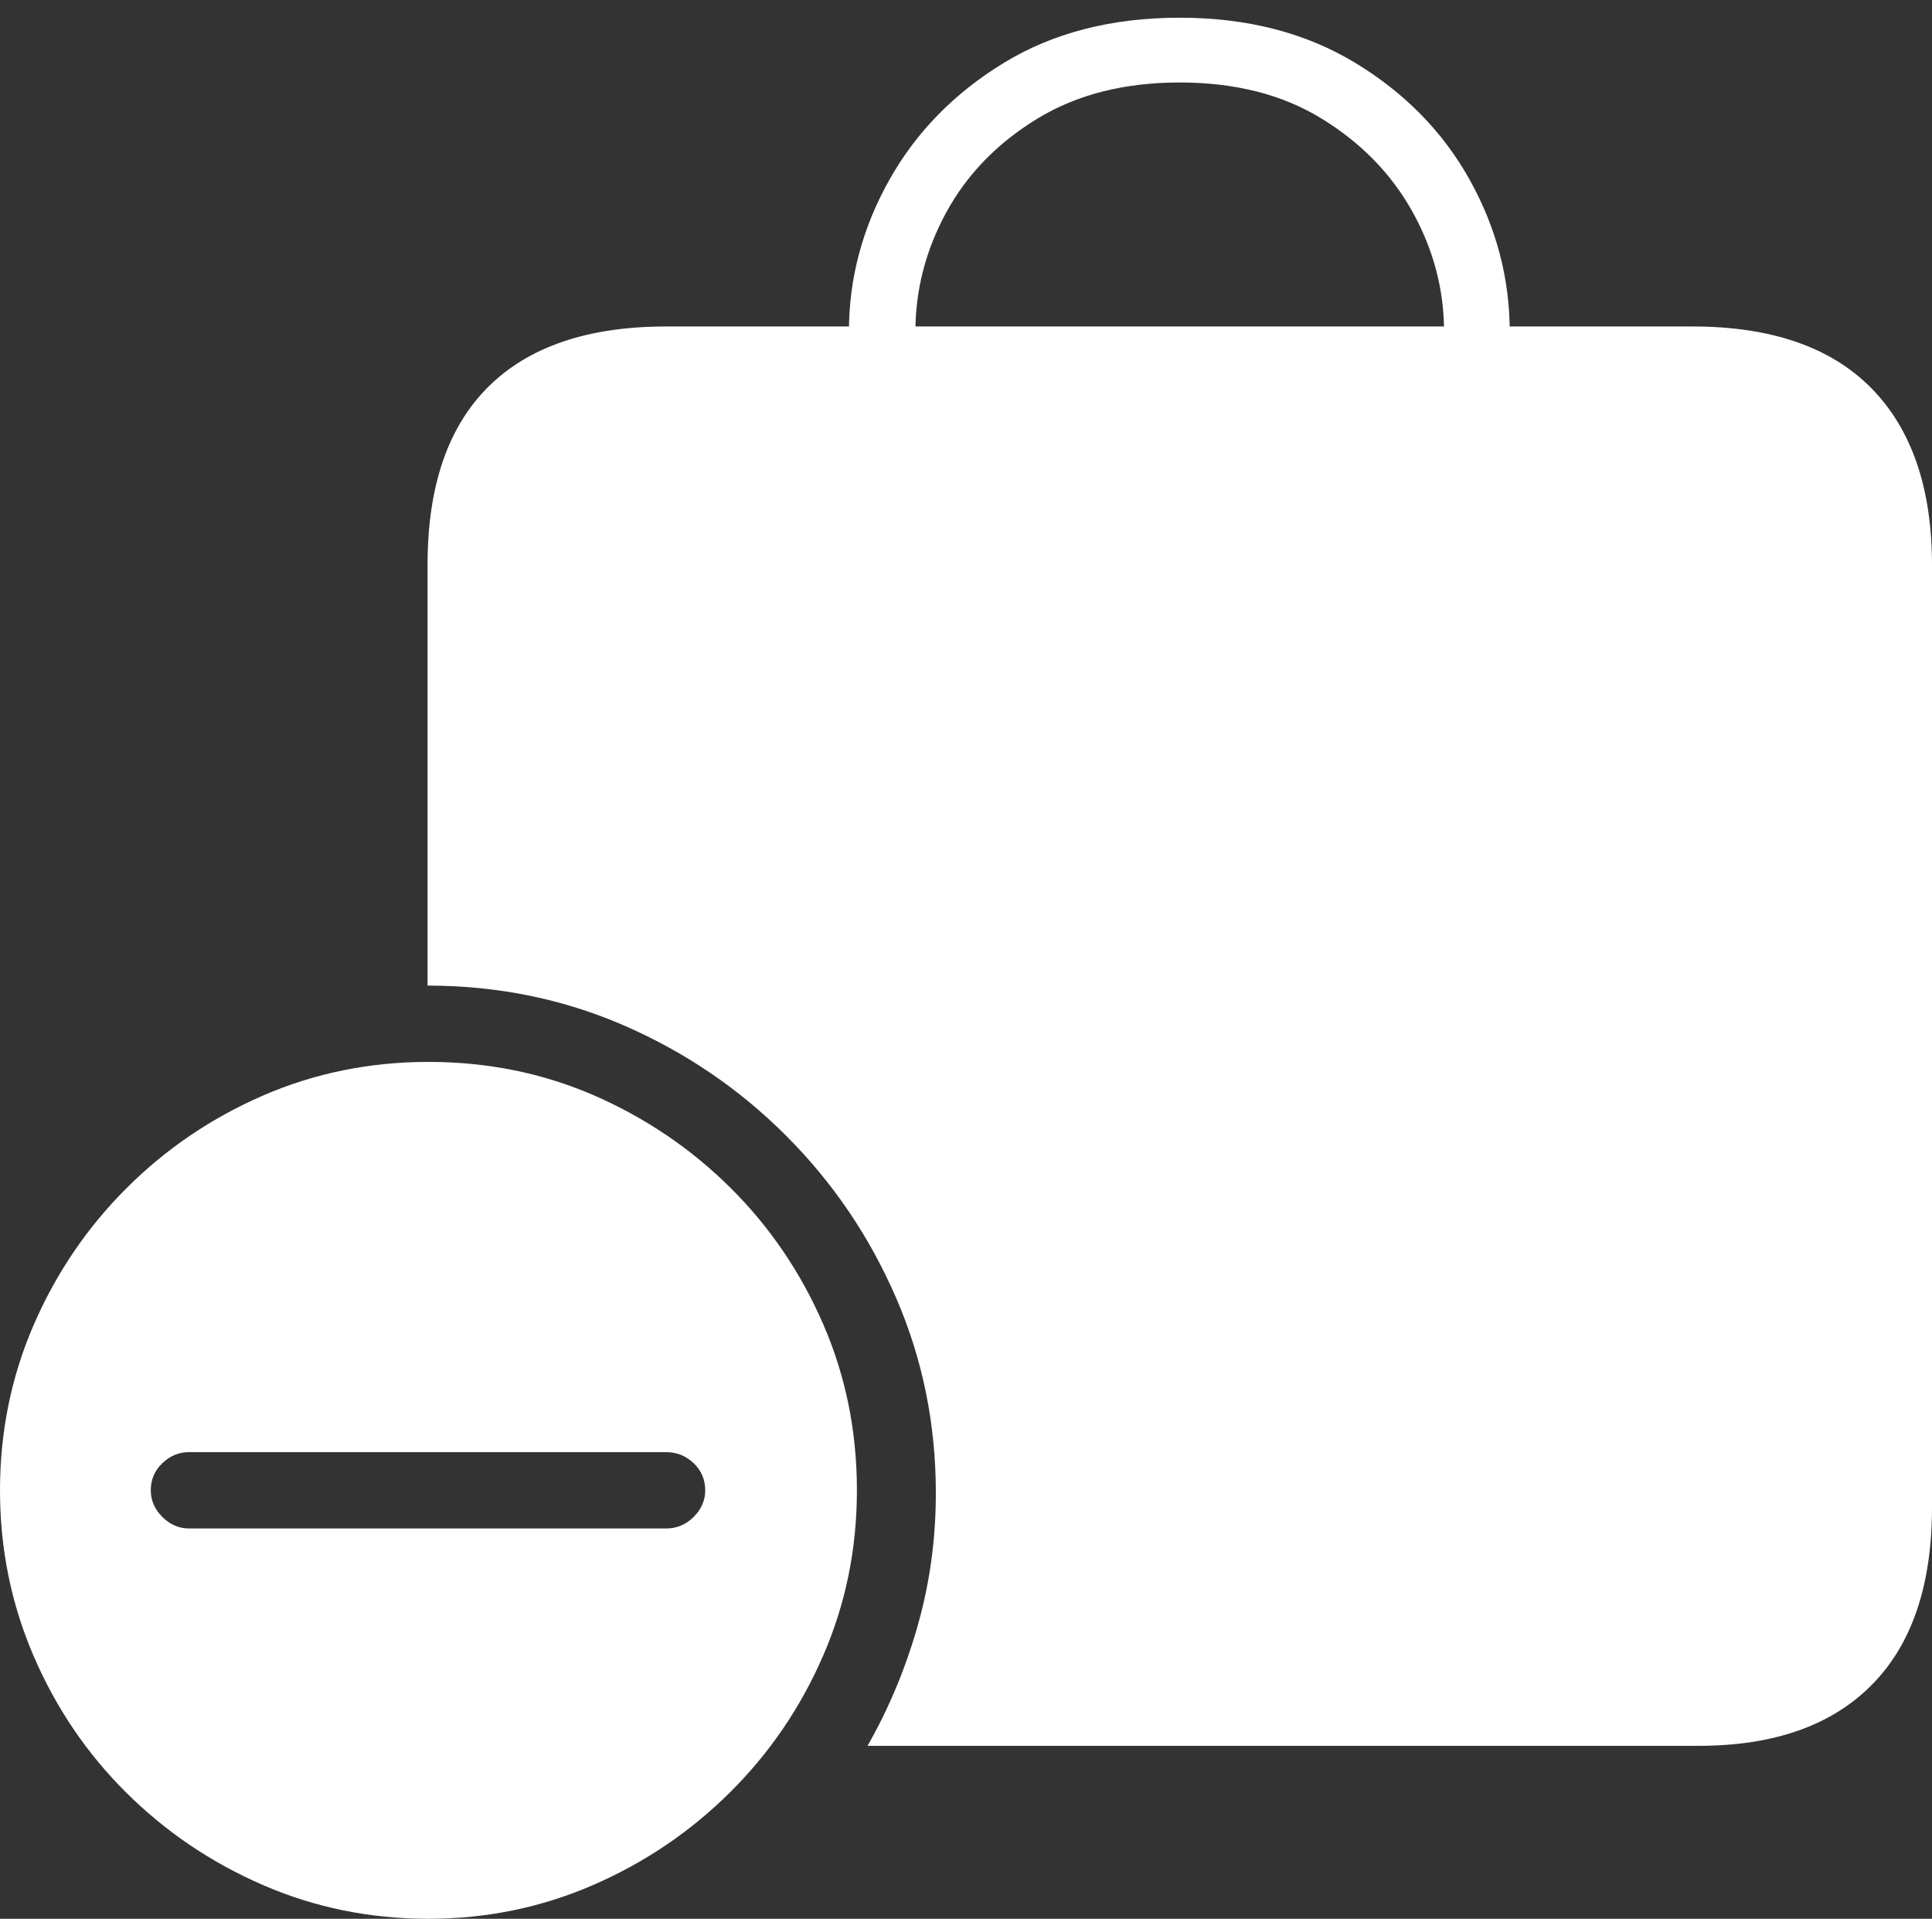 <?xml version="1.0" encoding="UTF-8"?>
<!--Generator: Apple Native CoreSVG 175-->
<!DOCTYPE svg
PUBLIC "-//W3C//DTD SVG 1.1//EN"
       "http://www.w3.org/Graphics/SVG/1.1/DTD/svg11.dtd">
<svg version="1.1" xmlns="http://www.w3.org/2000/svg" xmlns:xlink="http://www.w3.org/1999/xlink" width="21.27" height="21.123">
 <rect width="100%" height="100%" fill="#333333" stroke="none"/>
 <g>
  <rect height="21.123" opacity="0" width="21.27" x="0" y="0"/>
  <path d="M18.633 3.594L7.334 3.594Q6.045 3.594 5.376 4.258Q4.707 4.922 4.707 6.221L4.707 10.85Q5.859 10.85 6.87 11.289Q7.881 11.729 8.652 12.5Q9.424 13.271 9.863 14.282Q10.303 15.293 10.303 16.436Q10.303 17.197 10.102 17.9Q9.902 18.604 9.551 19.219L18.701 19.219Q19.941 19.219 20.605 18.55Q21.27 17.881 21.27 16.592L21.27 6.221Q21.27 4.951 20.601 4.272Q19.932 3.594 18.633 3.594ZM9.346 3.652L10.078 3.652Q10.078 2.959 10.42 2.334Q10.762 1.709 11.416 1.309Q12.07 0.908 12.988 0.908Q13.906 0.908 14.556 1.309Q15.205 1.709 15.552 2.334Q15.898 2.959 15.898 3.652L16.621 3.652Q16.621 2.773 16.182 1.982Q15.742 1.191 14.922 0.693Q14.102 0.195 12.988 0.195Q11.865 0.195 11.05 0.693Q10.234 1.191 9.79 1.982Q9.346 2.773 9.346 3.652ZM4.717 21.123Q5.674 21.123 6.528 20.752Q7.383 20.381 8.037 19.731Q8.691 19.082 9.062 18.227Q9.434 17.373 9.434 16.406Q9.434 15.43 9.062 14.575Q8.691 13.721 8.042 13.076Q7.393 12.432 6.543 12.06Q5.693 11.69 4.717 11.69Q3.75 11.69 2.896 12.06Q2.041 12.432 1.392 13.081Q0.742 13.73 0.371 14.585Q0 15.44 0 16.406Q0 17.373 0.371 18.232Q0.742 19.092 1.392 19.736Q2.041 20.381 2.896 20.752Q3.75 21.123 4.717 21.123ZM2.08 16.826Q1.914 16.826 1.787 16.699Q1.66 16.572 1.66 16.406Q1.66 16.23 1.787 16.108Q1.914 15.986 2.08 15.986L7.334 15.986Q7.51 15.986 7.637 16.108Q7.764 16.23 7.764 16.406Q7.764 16.572 7.637 16.699Q7.51 16.826 7.334 16.826Z" fill="#ffffff"/>
 </g>
</svg>
